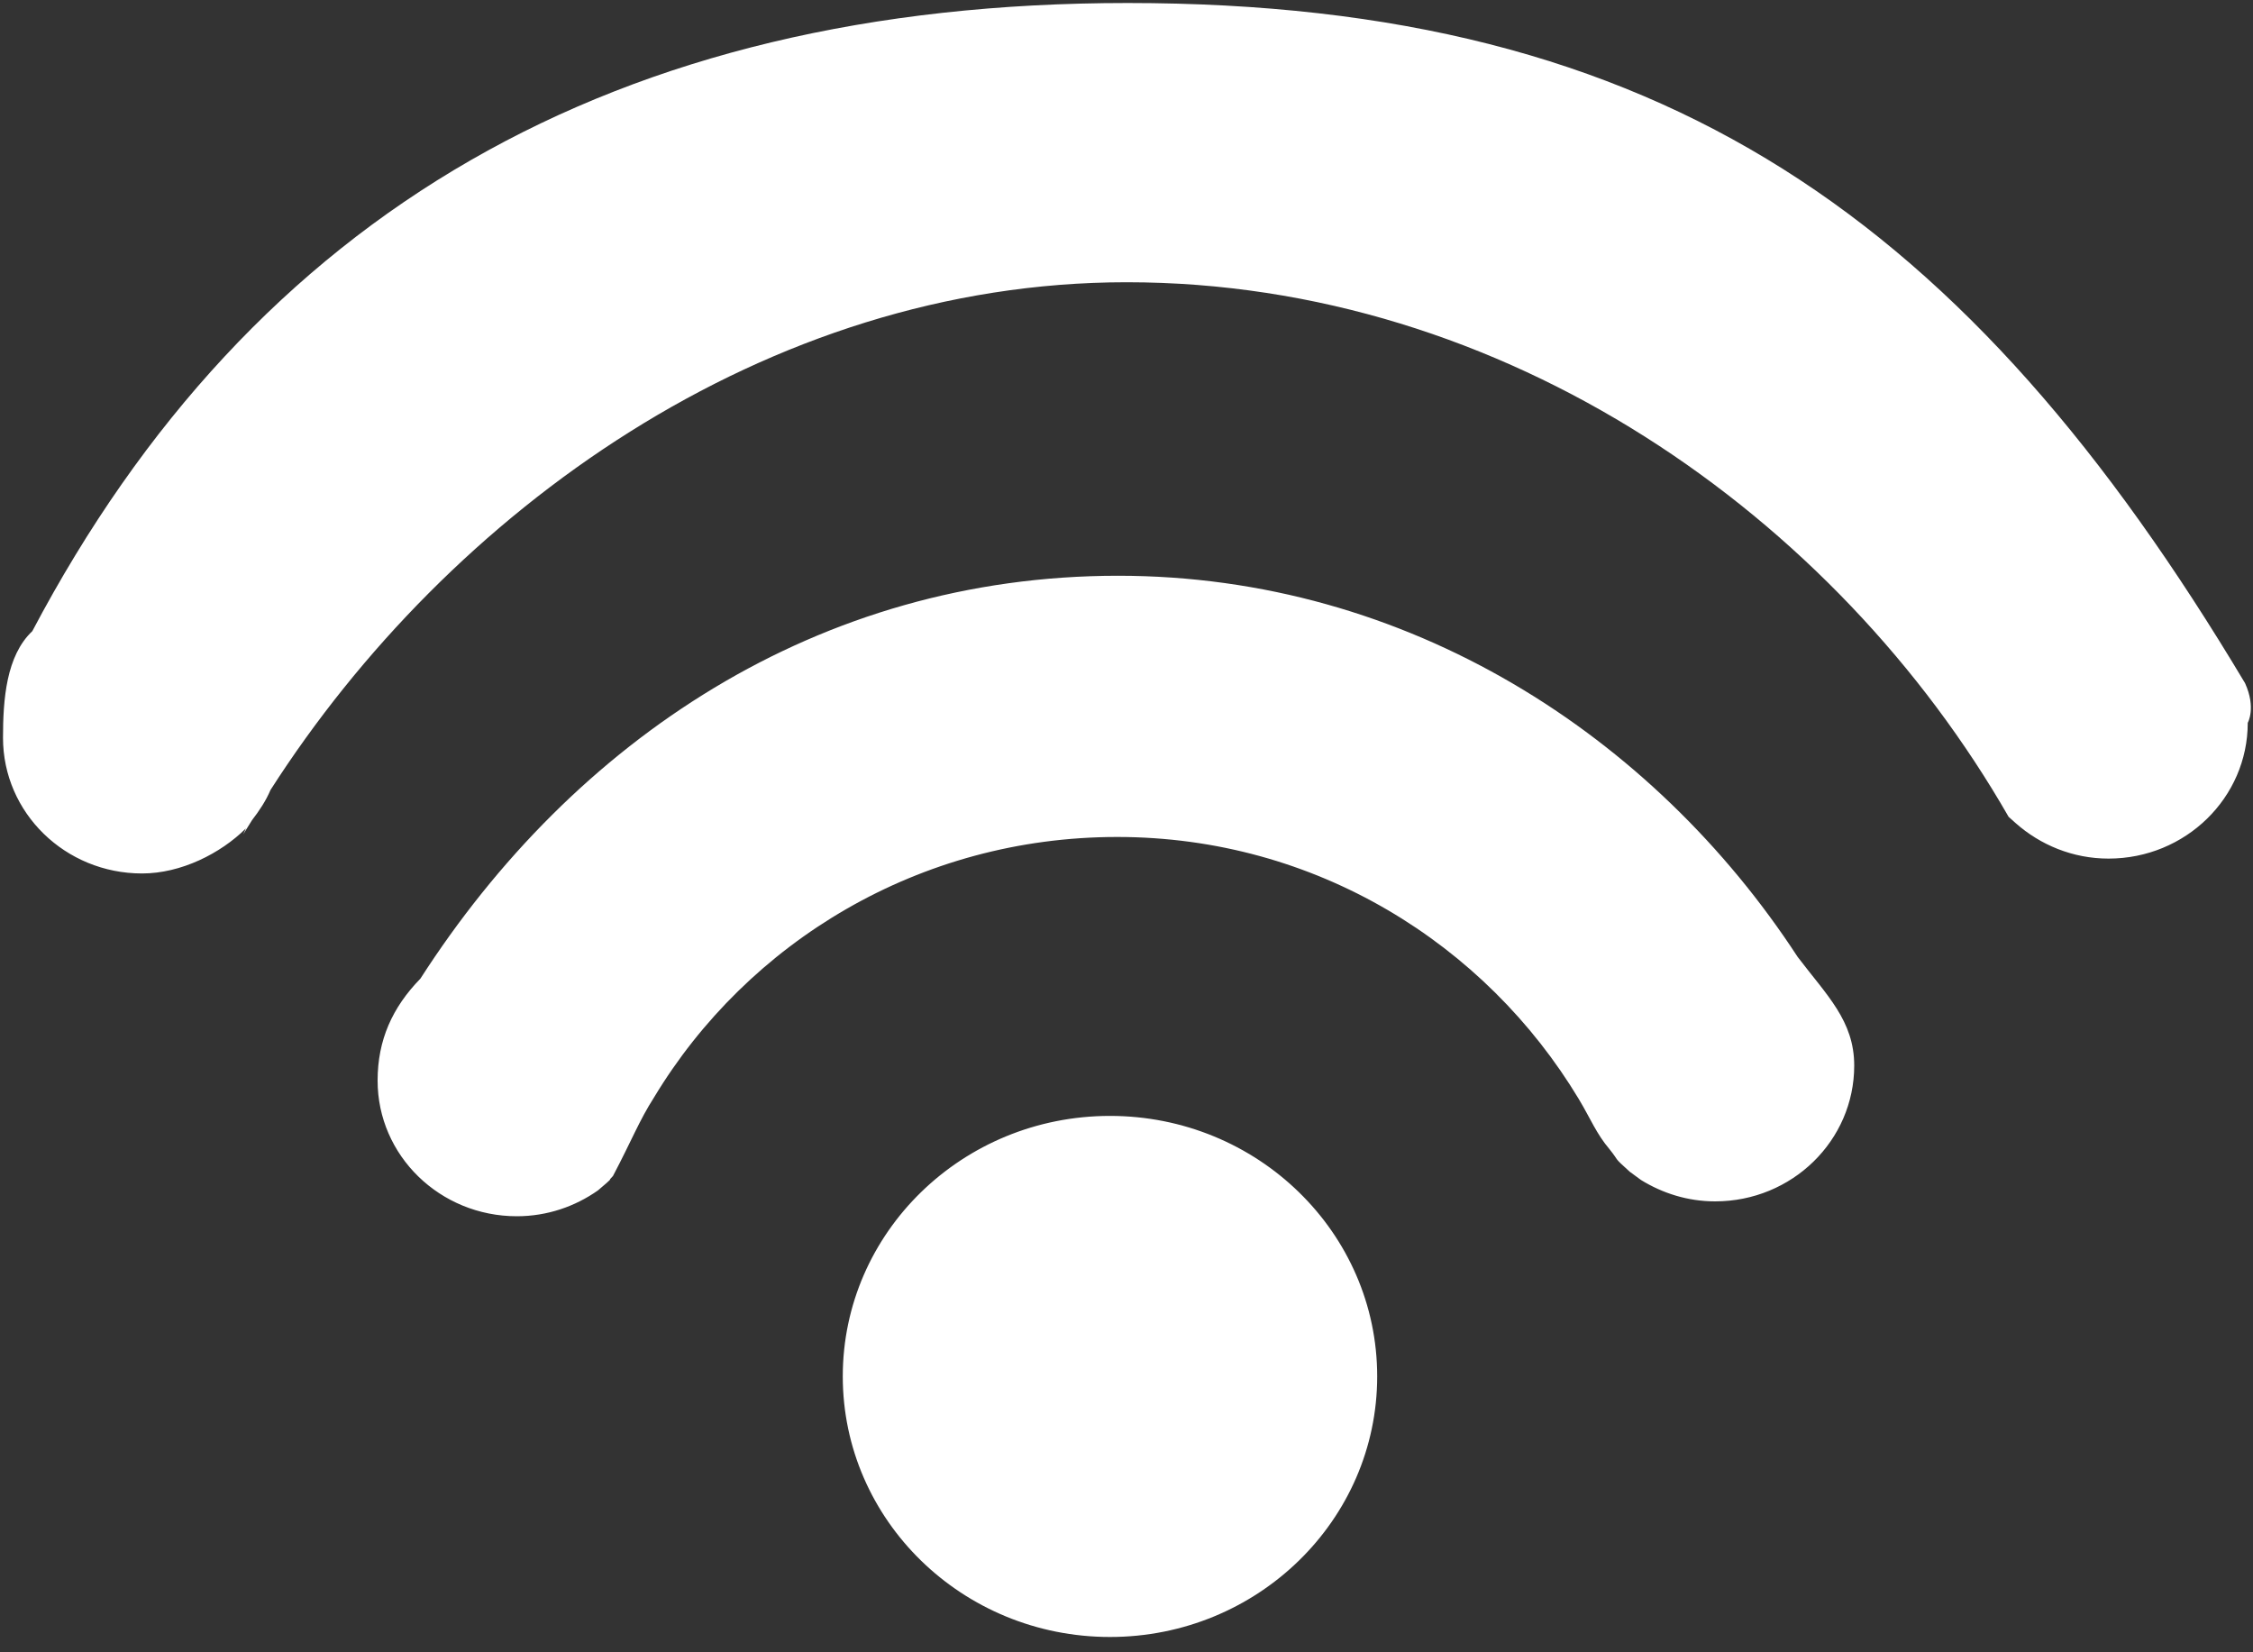 ﻿<?xml version="1.0" encoding="utf-8"?>
<svg version="1.1" xmlns:xlink="http://www.w3.org/1999/xlink" width="15px" height="11px" xmlns="http://www.w3.org/2000/svg">
  <rect width="100%" height="100%" fill="#333333" stroke="none"/>
  <g transform="matrix(1 0 0 1 -682 -983 )">
    <path d="M 14.947 4.548  C 15.022 4.713  14.965 4.812  14.965 4.812  C 14.965 5.311  14.55 5.716  14.038 5.716  C 13.8 5.716  13.584 5.625  13.42 5.48  L 13.373 5.438  C 12.223 3.434  10.023 1.879  7.501 1.879  C 5.096 1.879  2.988 3.406  1.801 5.259  C 1.77 5.332  1.726 5.398  1.678 5.46  C 1.659 5.492  1.638 5.523  1.619 5.555  L 1.637 5.515  C 1.469 5.682  1.205 5.815  0.946 5.815  C 0.434 5.815  0.02 5.411  0.02 4.912  C 0.02 4.657  0.041 4.366  0.215 4.202  L 0.223 4.184  L 0.215 4.202  C 1.686 1.416  4.098 0.02  7.507 0.02  C 11.073 0.02  13.102 1.46  14.947 4.548  Z M 2.799 6.515  C 3.819 4.928  5.448 3.833  7.444 3.833  C 9.377 3.833  11.01 4.901  11.968 6.37  C 12.163 6.627  12.345 6.796  12.345 7.094  C 12.345 7.593  11.931 7.998  11.419 7.998  C 11.237 7.998  11.069 7.944  10.926 7.856  L 10.851 7.801  C 10.734 7.696  10.784 7.735  10.716 7.651  C 10.628 7.547  10.592 7.452  10.512 7.318  C 9.89 6.283  8.757 5.572  7.438 5.572  C 6.12 5.572  4.978 6.272  4.355 7.305  C 4.255 7.461  4.205 7.594  4.081 7.829  C 4.04 7.871  4.084 7.835  4.037 7.877  L 3.981 7.925  C 3.829 8.032  3.643 8.097  3.441 8.097  C 2.929 8.097  2.514 7.693  2.514 7.194  C 2.514 6.924  2.612 6.707  2.799 6.515  Z M 5.611 9.163  C 5.611 8.205  6.408 7.429  7.39 7.429  C 8.372 7.429  9.169 8.205  9.169 9.163  C 9.169 10.121  8.372 10.898  7.39 10.898  C 6.408 10.898  5.611 10.121  5.611 9.163  Z " fill-rule="nonzero" fill="#ffffff" stroke="none" transform="matrix(1 0 0 1 682 983 )" />
  </g>
</svg>